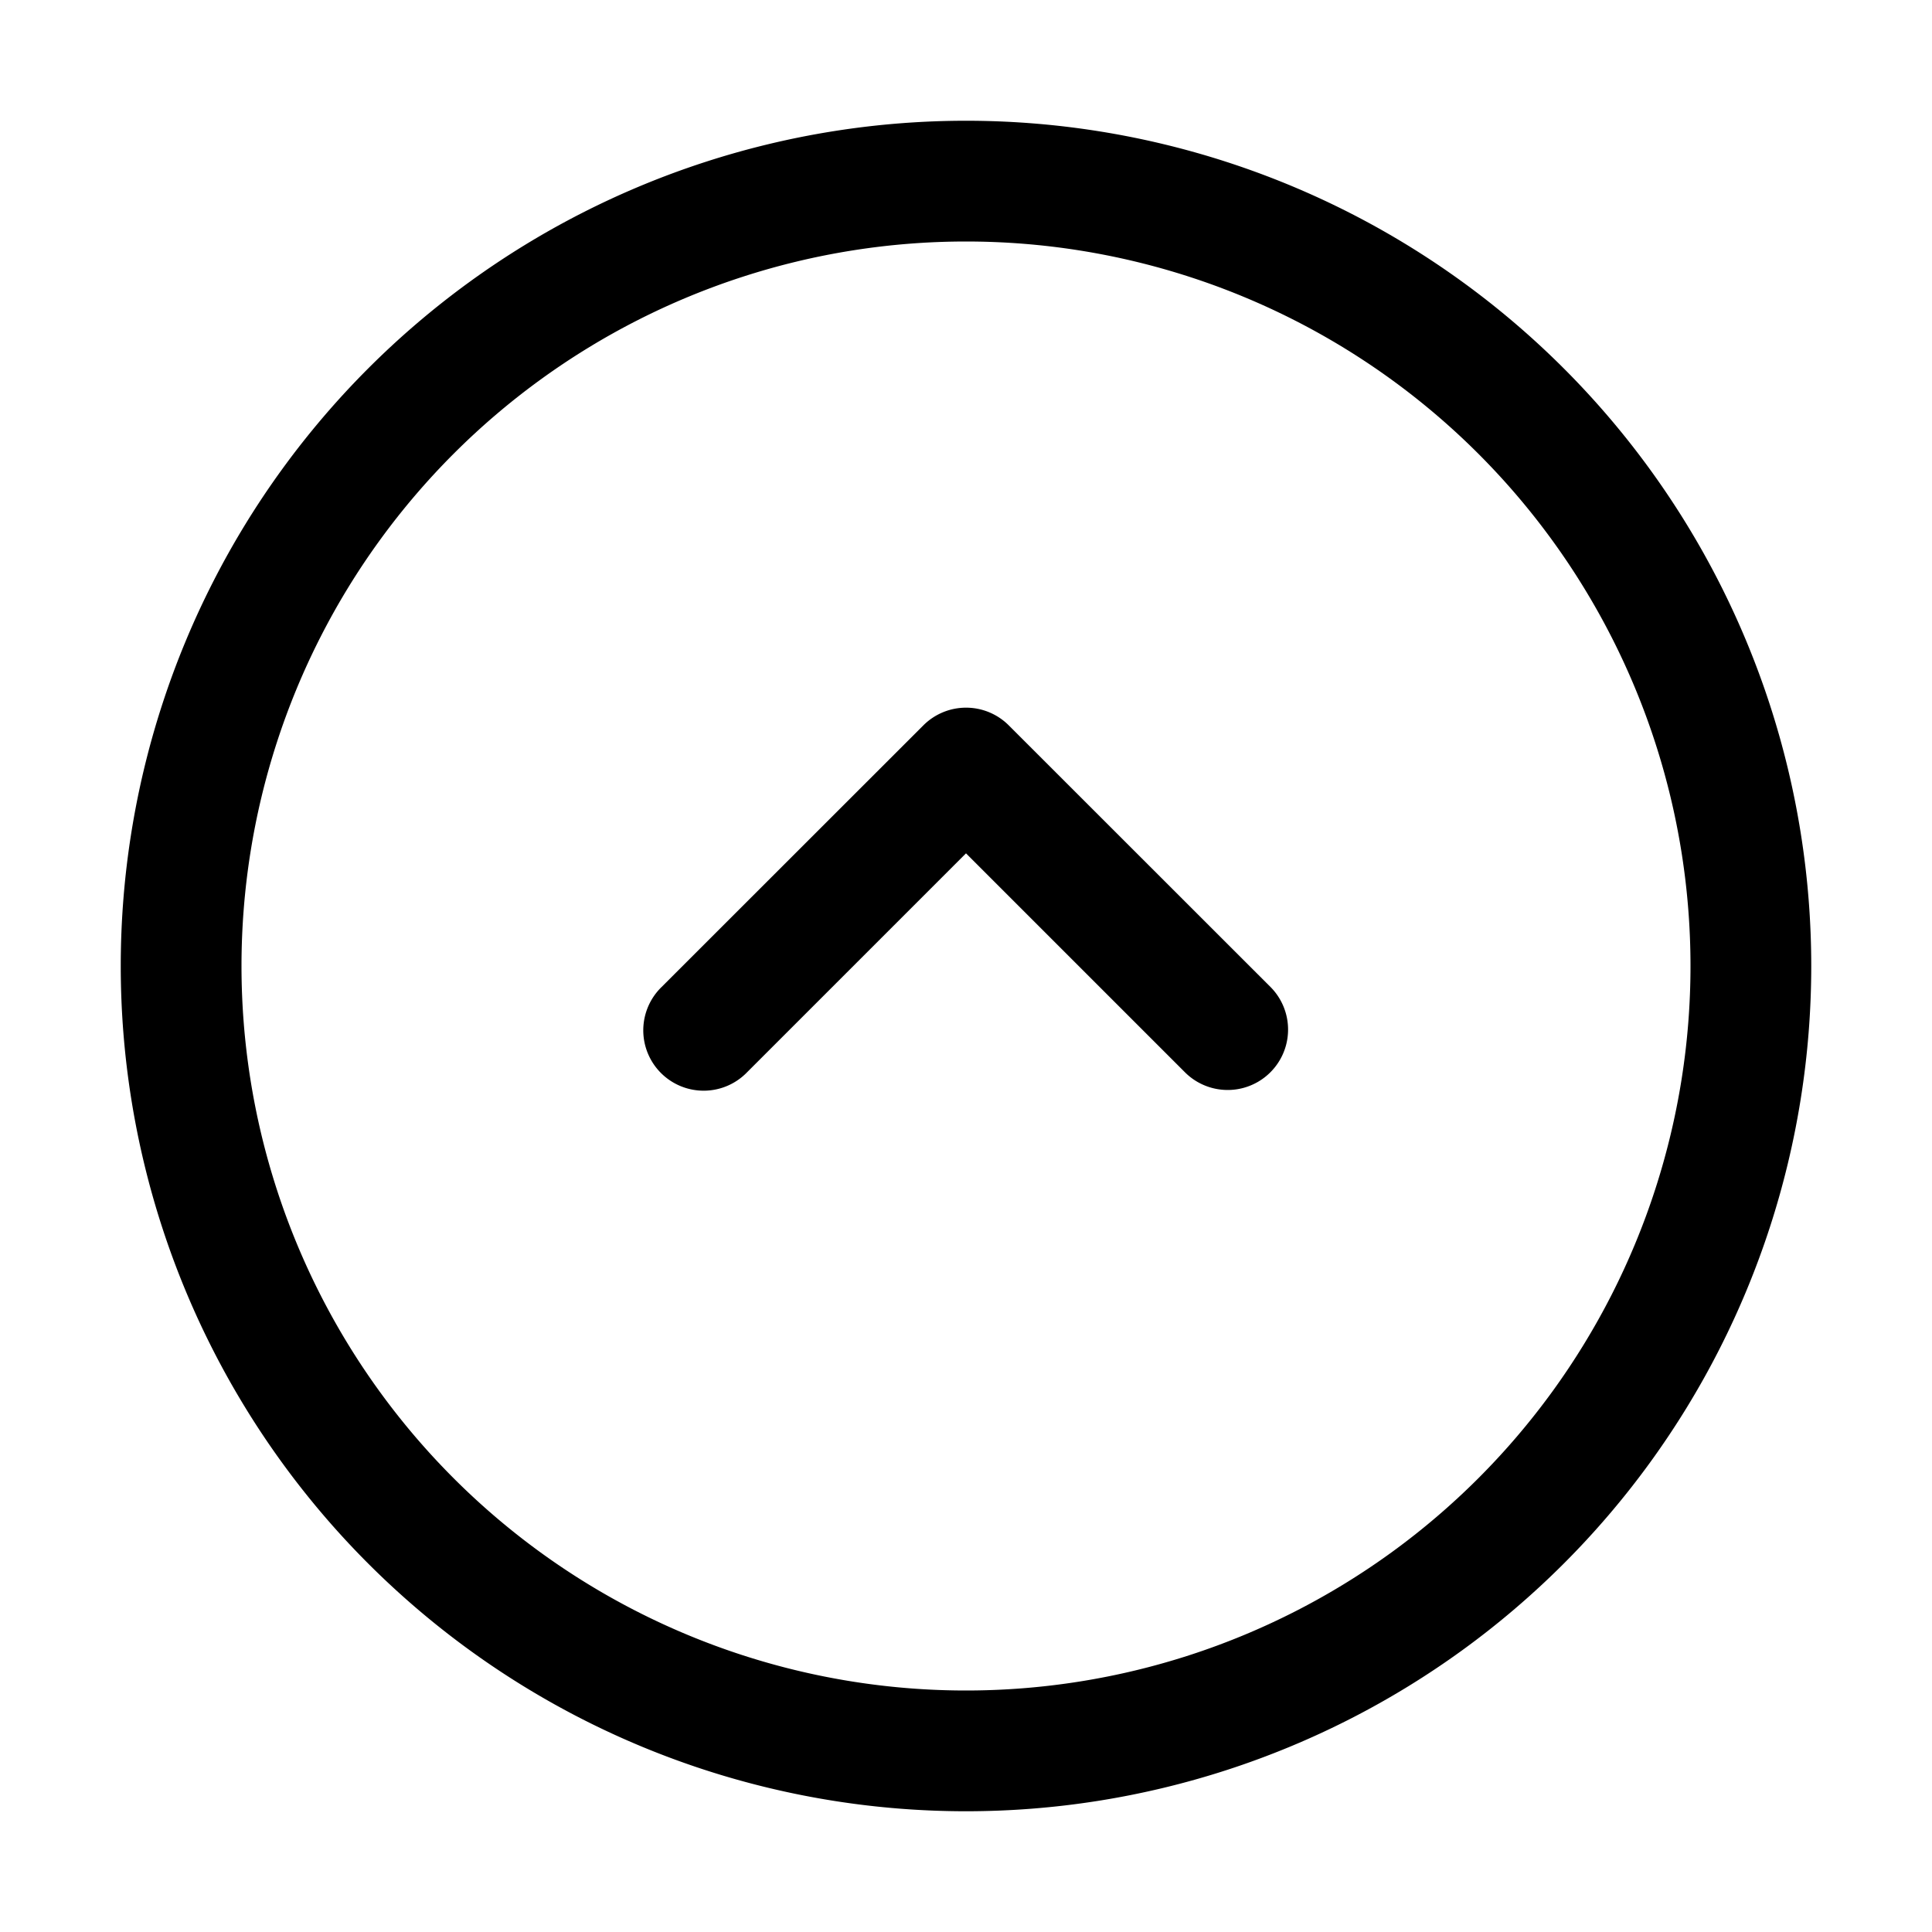 <svg xmlns="http://www.w3.org/2000/svg" width="16" height="16" fill="none" class="persona-icon" viewBox="0 0 16 16"><path fill="currentColor" fill-rule="evenodd" d="M1 8a7 7 0 1 1 14 0A7 7 0 0 1 1 8m7-6a6 6 0 1 0 0 12A6 6 0 0 0 8 2m-.353 4.007a.5.5 0 0 1 .707 0l2.167 2.166a.5.5 0 1 1-.708.707L8 7.067 6.187 8.88a.5.5 0 1 1-.707-.707z" clip-rule="evenodd"/></svg>